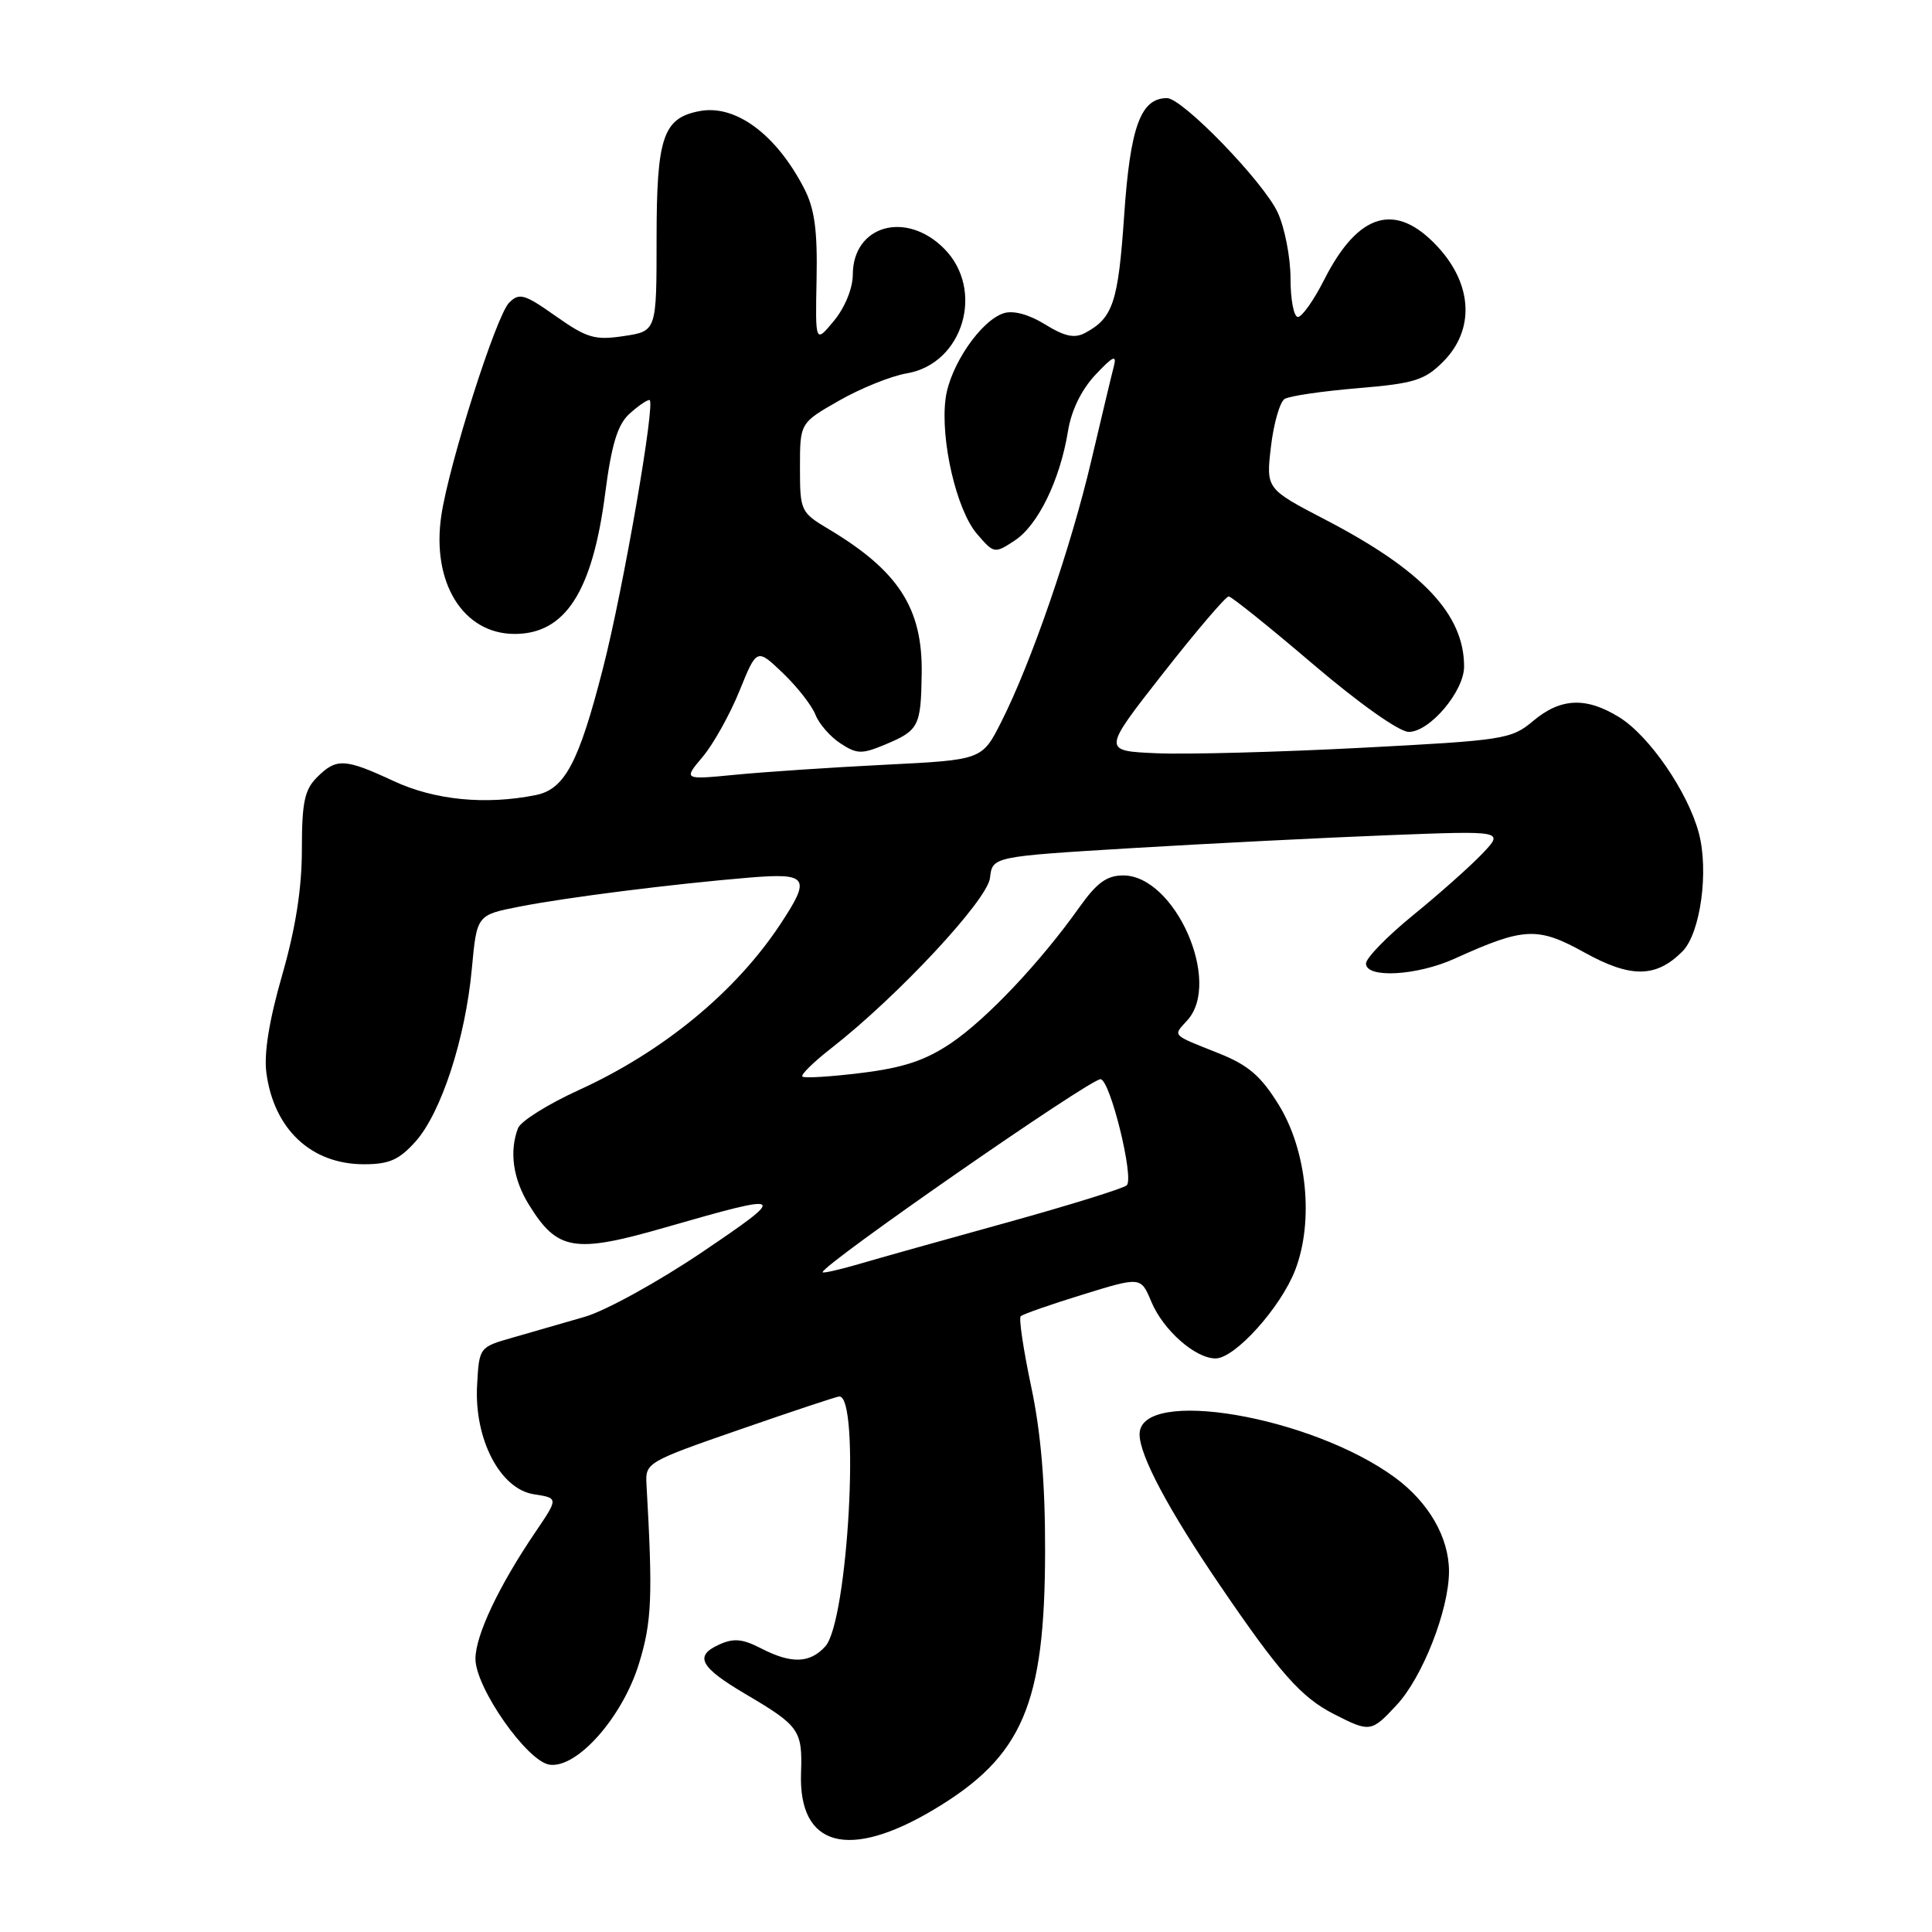 <?xml version="1.0" encoding="UTF-8" standalone="no"?>
<!DOCTYPE svg PUBLIC "-//W3C//DTD SVG 1.1//EN" "http://www.w3.org/Graphics/SVG/1.1/DTD/svg11.dtd" >
<svg xmlns="http://www.w3.org/2000/svg" xmlns:xlink="http://www.w3.org/1999/xlink" version="1.1" viewBox="0 0 256 256">
 <g >
 <path fill="currentColor"
d=" M 123.85 239.71 C 135.51 232.72 138.46 225.82 138.48 205.50 C 138.50 196.56 137.92 189.75 136.63 183.70 C 135.61 178.86 134.98 174.68 135.25 174.41 C 135.52 174.14 139.21 172.85 143.46 171.54 C 151.17 169.16 151.17 169.16 152.56 172.49 C 154.13 176.25 158.38 180.00 161.07 180.00 C 163.63 180.00 169.70 173.26 171.62 168.29 C 174.12 161.80 173.18 152.45 169.43 146.38 C 167.07 142.56 165.39 141.12 161.47 139.56 C 155.13 137.03 155.40 137.32 157.34 135.18 C 161.93 130.10 155.68 116.00 148.83 116.00 C 146.65 116.00 145.33 116.97 143.00 120.25 C 137.87 127.48 130.73 135.04 126.02 138.22 C 122.62 140.51 119.73 141.48 114.14 142.17 C 110.08 142.67 106.56 142.89 106.32 142.65 C 106.08 142.41 107.82 140.70 110.19 138.86 C 118.97 132.00 130.84 119.27 131.18 116.33 C 131.50 113.50 131.50 113.50 150.00 112.38 C 160.18 111.77 175.43 111.00 183.91 110.67 C 199.31 110.07 199.31 110.07 196.41 113.12 C 194.81 114.80 190.69 118.46 187.25 121.26 C 183.81 124.06 181.00 126.95 181.00 127.67 C 181.00 129.67 187.76 129.29 192.76 127.02 C 201.94 122.86 203.73 122.77 209.93 126.20 C 216.07 129.61 219.42 129.58 222.92 126.08 C 225.32 123.68 226.46 115.41 225.09 110.33 C 223.62 104.89 218.53 97.49 214.56 95.04 C 210.17 92.32 206.79 92.47 203.15 95.53 C 200.26 97.96 199.33 98.10 180.32 99.09 C 169.42 99.66 157.25 99.98 153.28 99.81 C 146.06 99.50 146.06 99.50 154.09 89.25 C 158.51 83.61 162.43 79.02 162.81 79.03 C 163.19 79.05 168.22 83.09 174.00 88.02 C 180.10 93.22 185.40 96.97 186.66 96.98 C 189.43 97.00 194.00 91.61 194.00 88.32 C 194.00 81.40 188.48 75.55 175.63 68.87 C 167.75 64.77 167.75 64.77 168.41 59.17 C 168.77 56.09 169.59 53.26 170.22 52.86 C 170.86 52.47 175.21 51.83 179.90 51.44 C 187.40 50.81 188.76 50.39 191.21 47.94 C 195.41 43.74 195.15 37.76 190.55 32.75 C 184.98 26.69 180.00 28.12 175.46 37.07 C 174.09 39.78 172.52 42.00 171.98 42.00 C 171.44 42.00 171.00 39.71 171.00 36.90 C 171.00 34.10 170.23 30.16 169.30 28.15 C 167.40 24.07 156.68 13.00 154.63 13.00 C 151.15 13.00 149.76 16.79 148.96 28.51 C 148.17 40.06 147.48 42.14 143.79 44.11 C 142.38 44.87 141.08 44.59 138.47 42.98 C 136.34 41.66 134.26 41.10 133.01 41.50 C 129.97 42.46 125.88 48.44 125.30 52.78 C 124.57 58.22 126.73 67.58 129.45 70.74 C 131.71 73.37 131.78 73.38 134.46 71.62 C 137.54 69.60 140.46 63.60 141.51 57.15 C 141.95 54.39 143.29 51.64 145.16 49.65 C 147.45 47.21 148.00 46.95 147.60 48.50 C 147.31 49.60 145.97 55.22 144.61 61.00 C 141.91 72.53 136.64 87.83 132.67 95.66 C 130.13 100.69 130.13 100.69 117.31 101.33 C 110.27 101.68 101.36 102.28 97.52 102.65 C 90.54 103.33 90.54 103.33 93.11 100.28 C 94.52 98.61 96.71 94.68 97.98 91.56 C 100.28 85.88 100.28 85.88 103.74 89.19 C 105.64 91.01 107.58 93.49 108.05 94.70 C 108.52 95.91 110.01 97.62 111.36 98.50 C 113.54 99.93 114.19 99.95 117.28 98.66 C 121.76 96.78 122.03 96.26 122.13 89.21 C 122.25 80.58 119.05 75.63 109.75 70.08 C 106.09 67.89 106.00 67.69 106.00 61.94 C 106.00 56.04 106.00 56.04 111.19 53.08 C 114.05 51.45 118.08 49.82 120.16 49.47 C 127.63 48.21 130.55 38.39 125.08 32.92 C 120.01 27.86 113.01 29.88 113.00 36.40 C 112.99 38.22 111.96 40.74 110.51 42.50 C 108.03 45.50 108.03 45.50 108.20 37.00 C 108.33 30.53 107.94 27.66 106.57 25.00 C 102.87 17.81 97.47 13.81 92.70 14.72 C 87.85 15.64 87.00 18.17 87.00 31.66 C 87.00 43.88 87.00 43.88 82.66 44.53 C 78.81 45.11 77.78 44.80 73.64 41.89 C 69.48 38.95 68.81 38.76 67.46 40.11 C 65.75 41.82 59.52 61.37 58.48 68.29 C 57.15 77.18 61.36 84.00 68.19 84.00 C 74.90 84.00 78.50 78.42 80.19 65.38 C 81.01 59.00 81.82 56.32 83.33 54.90 C 84.46 53.86 85.68 53.00 86.06 53.00 C 86.93 53.00 82.60 78.03 79.91 88.50 C 76.70 101.06 74.83 104.58 71.00 105.35 C 64.32 106.69 57.59 106.02 52.15 103.49 C 45.68 100.48 44.57 100.43 42.00 103.00 C 40.35 104.65 40.00 106.33 40.00 112.56 C 40.00 117.73 39.17 123.00 37.39 129.20 C 35.66 135.20 34.95 139.61 35.30 142.18 C 36.30 149.64 41.25 154.27 48.22 154.27 C 51.57 154.27 52.88 153.69 55.06 151.26 C 58.46 147.45 61.67 137.61 62.52 128.37 C 63.18 121.24 63.18 121.24 68.84 120.13 C 75.19 118.89 89.08 117.14 99.25 116.29 C 107.10 115.64 107.51 116.26 103.36 122.52 C 97.42 131.49 87.81 139.38 76.65 144.46 C 72.60 146.31 68.99 148.57 68.64 149.49 C 67.46 152.57 67.98 156.24 70.09 159.64 C 73.87 165.75 76.09 166.12 88.23 162.62 C 104.30 157.99 104.53 158.15 93.00 165.94 C 87.22 169.84 80.25 173.68 77.50 174.48 C 74.75 175.28 70.47 176.51 68.00 177.22 C 63.50 178.50 63.50 178.50 63.22 183.50 C 62.81 190.67 66.26 197.31 70.75 198.00 C 74.00 198.50 74.00 198.50 70.95 203.00 C 66.10 210.14 63.00 216.70 63.00 219.80 C 63.00 223.63 69.84 233.40 72.82 233.83 C 76.46 234.35 82.47 227.56 84.66 220.46 C 86.38 214.87 86.51 211.61 85.66 196.63 C 85.50 193.83 85.79 193.66 98.00 189.43 C 104.88 187.04 110.81 185.07 111.19 185.04 C 114.02 184.86 112.36 214.84 109.36 218.15 C 107.31 220.42 104.85 220.49 100.81 218.40 C 98.38 217.15 97.20 217.04 95.28 217.92 C 91.95 219.43 92.75 220.91 98.78 224.47 C 105.94 228.69 106.34 229.26 106.14 234.94 C 105.80 244.75 112.46 246.54 123.85 239.71 Z  M 185.04 225.95 C 188.49 222.27 192.00 213.30 192.00 208.21 C 191.99 203.71 189.32 199.08 184.84 195.78 C 173.70 187.61 151.00 183.76 151.00 190.05 C 151.00 192.86 154.80 200.01 161.66 210.08 C 169.54 221.66 172.43 224.93 176.76 227.13 C 181.52 229.56 181.70 229.54 185.04 225.95 Z  M 109.00 168.57 C 109.00 167.56 144.38 143.00 145.82 143.00 C 147.08 143.00 150.31 156.10 149.30 157.06 C 148.86 157.47 141.75 159.68 133.50 161.97 C 125.25 164.25 116.36 166.74 113.75 167.51 C 111.14 168.27 109.00 168.75 109.00 168.57 Z "/>
</g>
</svg>
